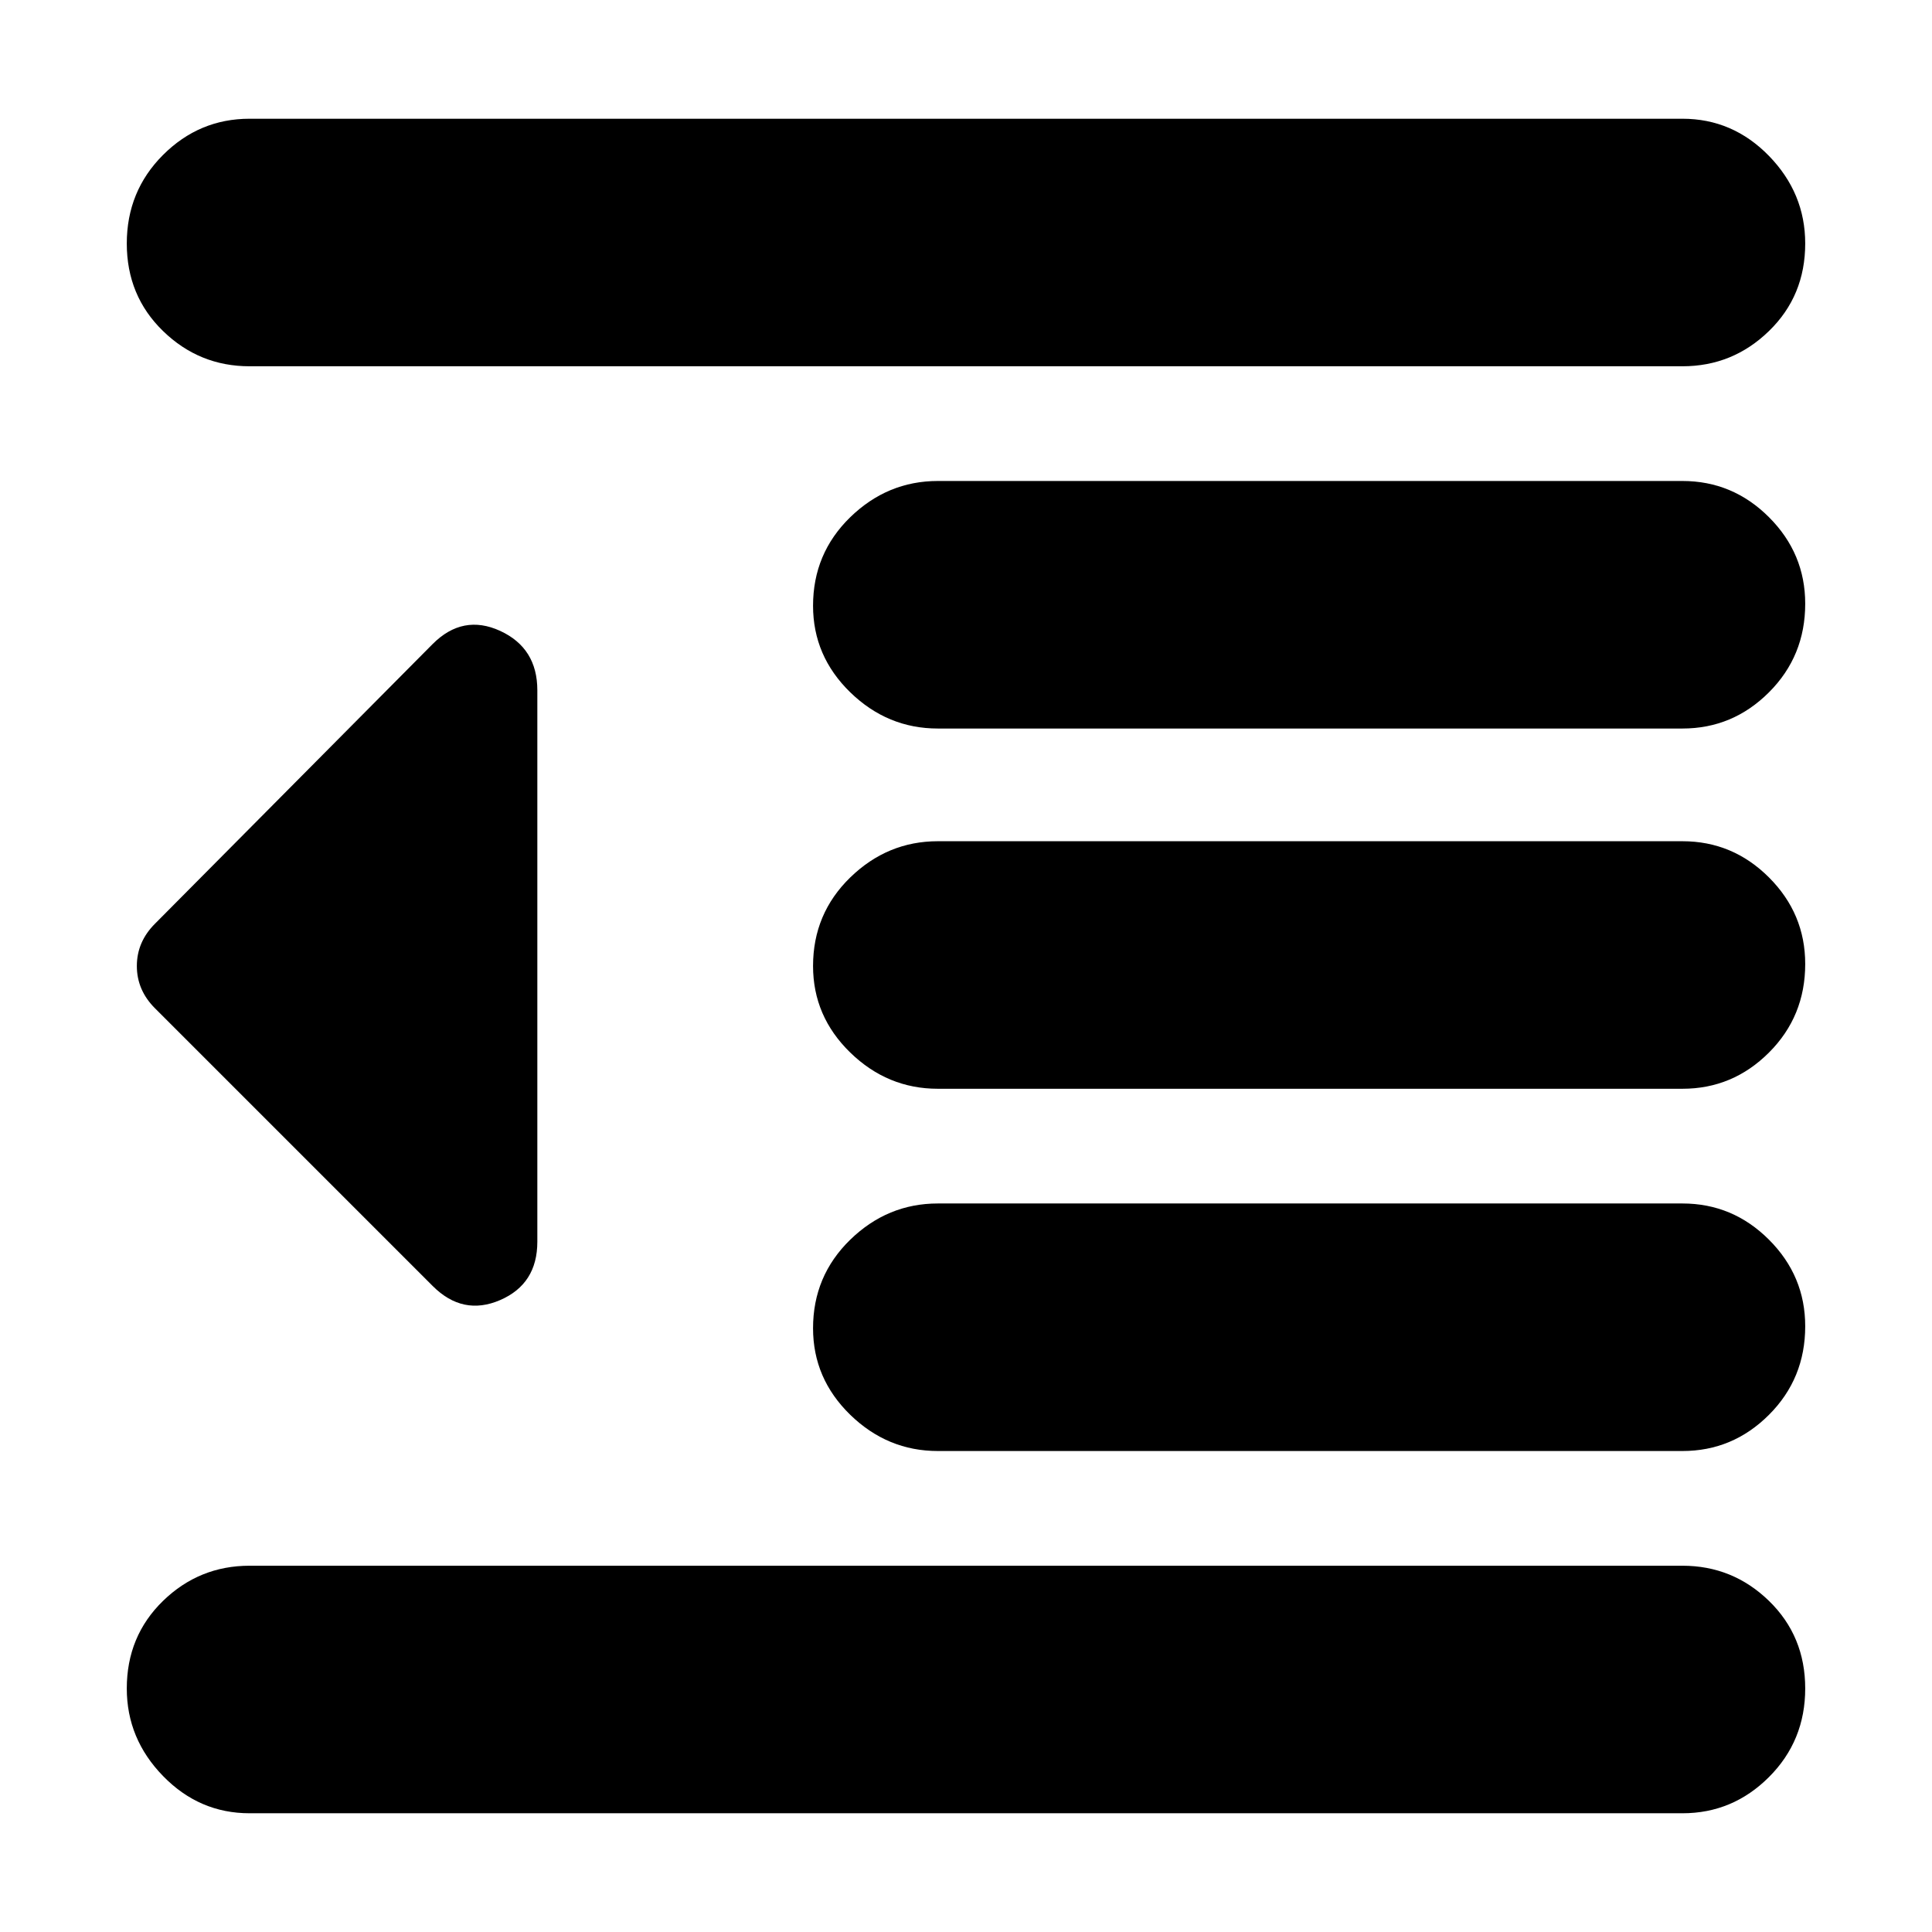 <svg xmlns="http://www.w3.org/2000/svg" height="24" width="24"><path d="M11.65 18.025Q11.025 18.025 10.562 17.575Q10.1 17.125 10.1 16.5Q10.1 15.85 10.562 15.4Q11.025 14.95 11.65 14.95H20.9Q21.525 14.95 21.975 15.4Q22.425 15.85 22.425 16.475Q22.425 17.125 21.975 17.575Q21.525 18.025 20.9 18.025ZM5.375 15.975 1.925 12.525Q1.7 12.3 1.7 12Q1.7 11.7 1.925 11.475L5.375 8Q5.75 7.625 6.213 7.837Q6.675 8.05 6.675 8.575V15.425Q6.675 15.95 6.213 16.15Q5.75 16.35 5.375 15.975ZM3.1 22.525Q2.475 22.525 2.025 22.062Q1.575 21.6 1.575 20.975Q1.575 20.325 2.025 19.887Q2.475 19.45 3.1 19.45H20.9Q21.525 19.45 21.975 19.887Q22.425 20.325 22.425 20.975Q22.425 21.625 21.975 22.075Q21.525 22.525 20.9 22.525ZM3.1 4.55Q2.475 4.55 2.025 4.112Q1.575 3.675 1.575 3.025Q1.575 2.375 2.025 1.925Q2.475 1.475 3.1 1.475H20.9Q21.525 1.475 21.975 1.937Q22.425 2.4 22.425 3.025Q22.425 3.675 21.975 4.112Q21.525 4.55 20.9 4.55ZM11.65 9.05Q11.025 9.05 10.562 8.6Q10.1 8.15 10.1 7.525Q10.1 6.875 10.562 6.425Q11.025 5.975 11.65 5.975H20.9Q21.525 5.975 21.975 6.425Q22.425 6.875 22.425 7.5Q22.425 8.15 21.975 8.6Q21.525 9.05 20.9 9.05ZM11.65 13.525Q11.025 13.525 10.562 13.075Q10.1 12.625 10.1 12Q10.1 11.35 10.562 10.9Q11.025 10.45 11.65 10.45H20.9Q21.525 10.45 21.975 10.9Q22.425 11.35 22.425 11.975Q22.425 12.625 21.975 13.075Q21.525 13.525 20.9 13.525Z"/></svg>